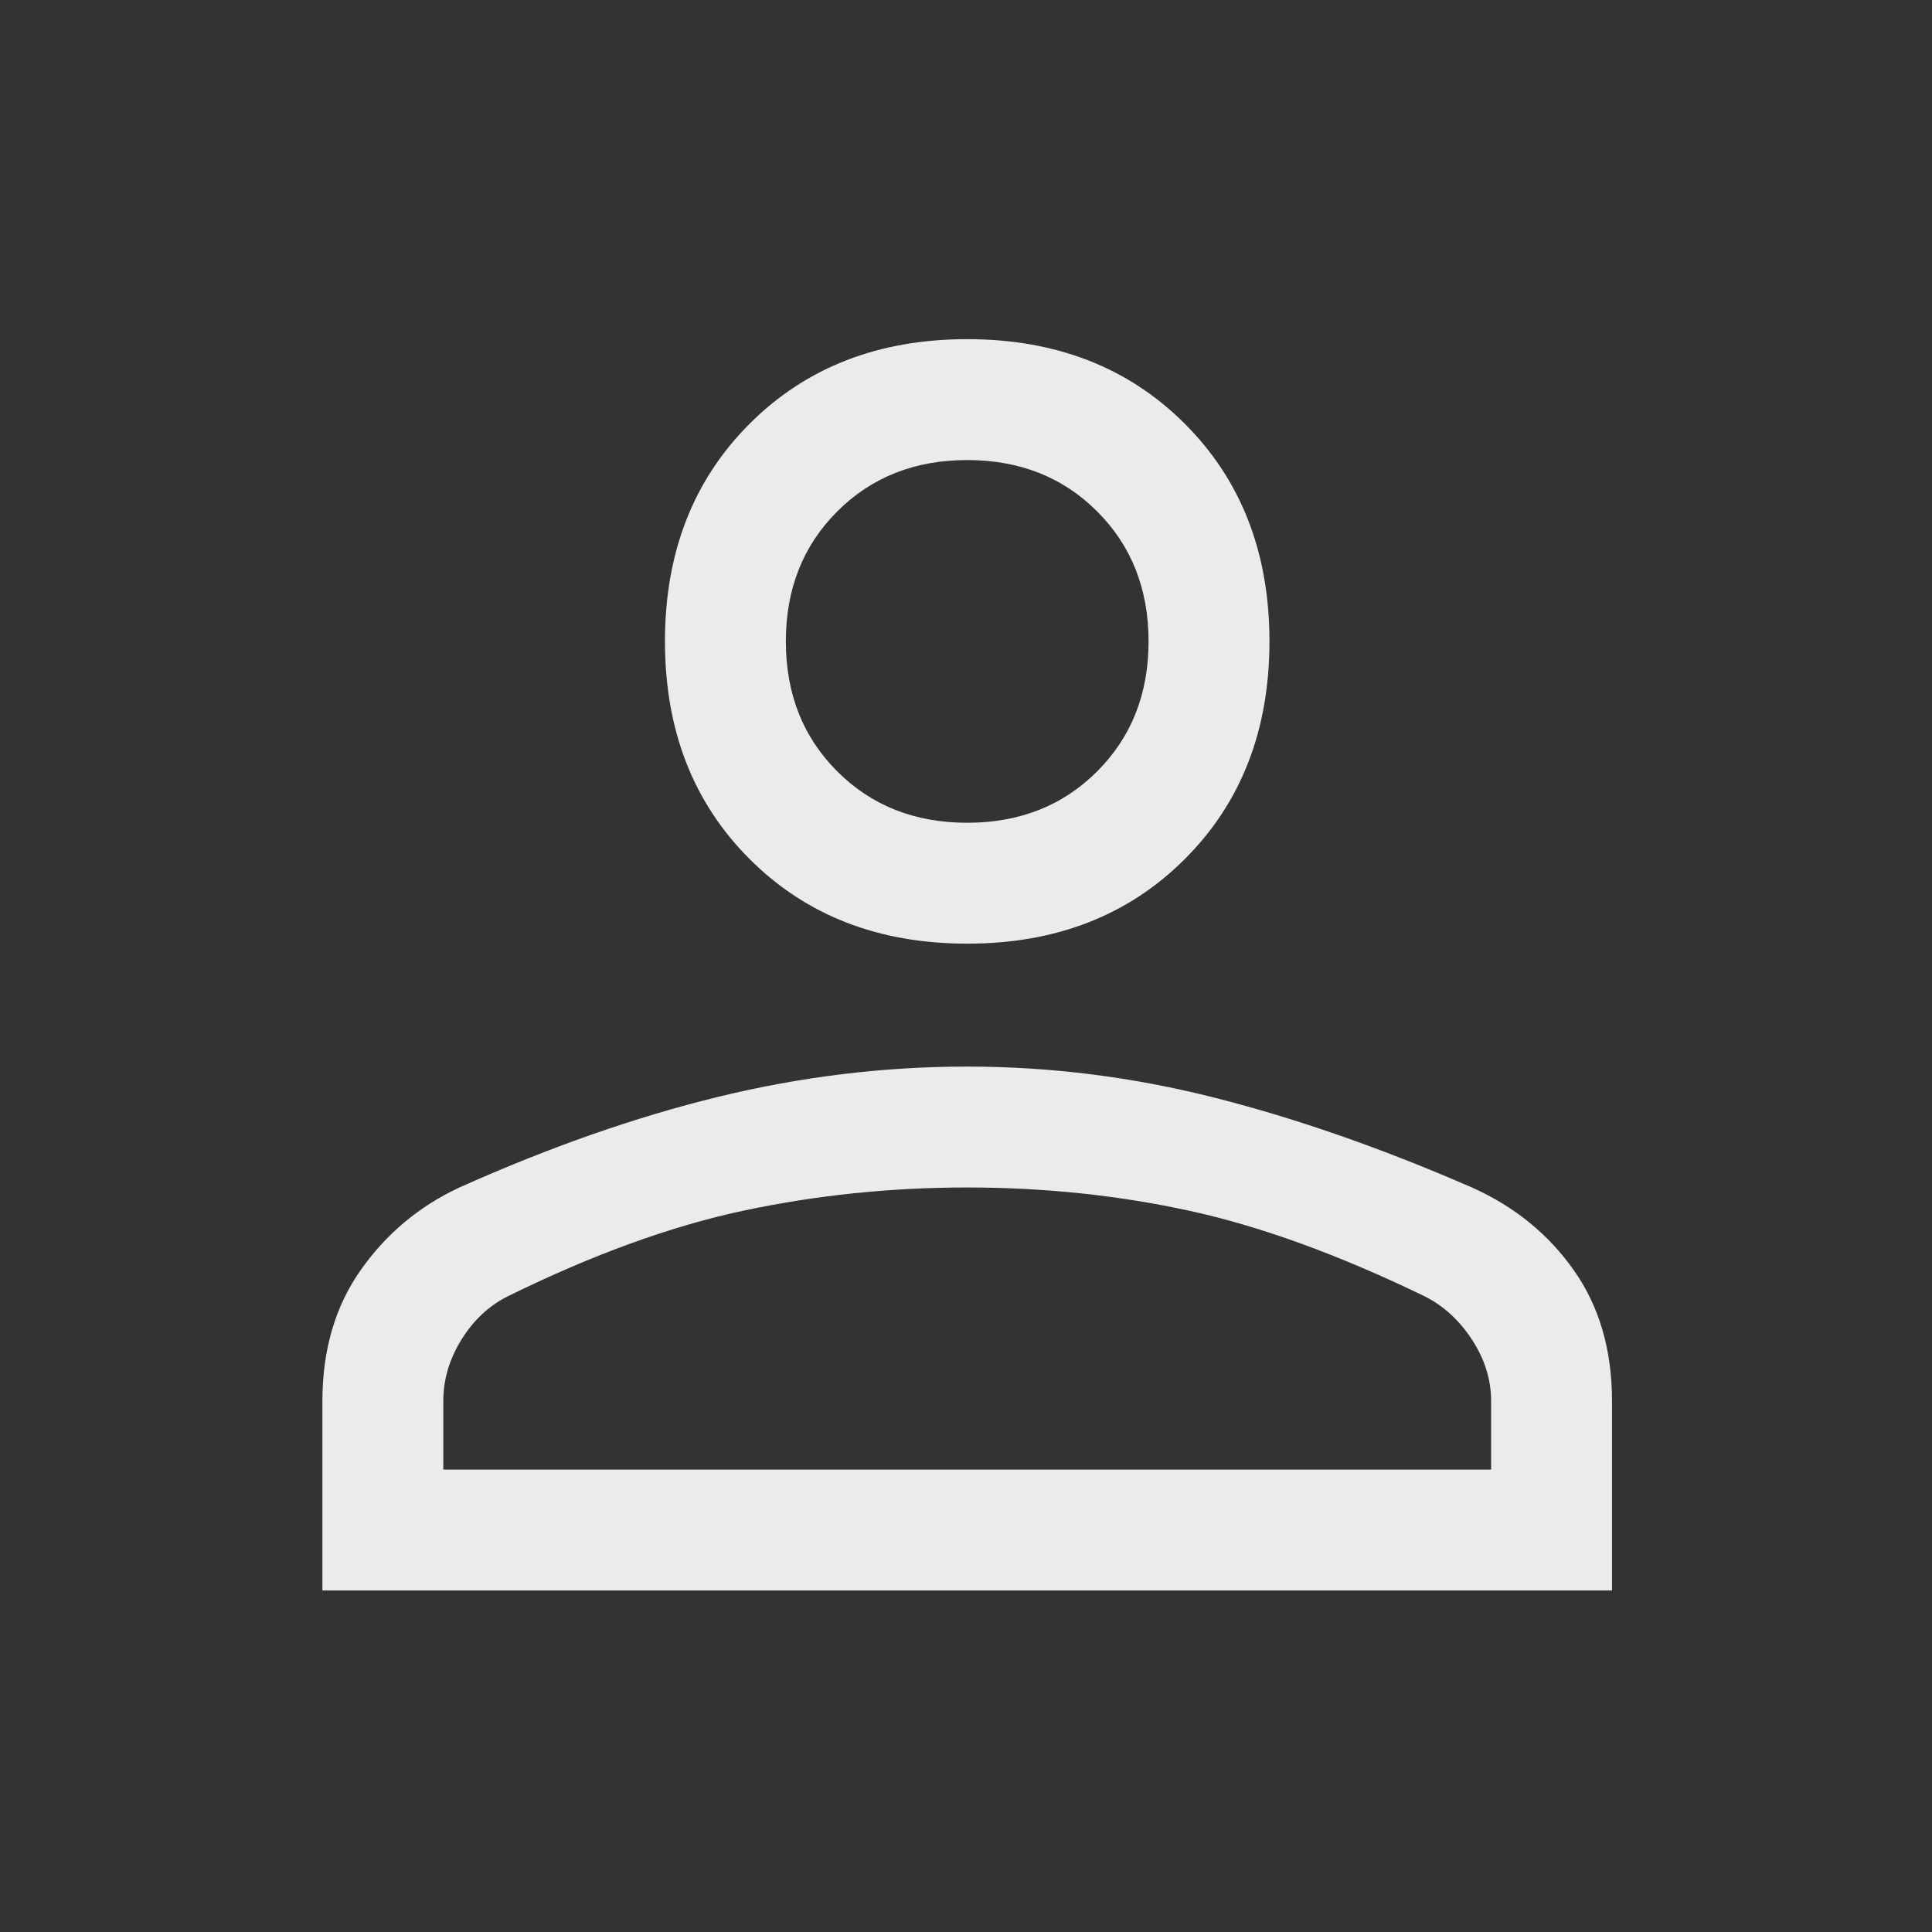 <svg version="1.1" xmlns="http://www.w3.org/2000/svg" xmlns:xlink="http://www.w3.org/1999/xlink" width="48" height="48" viewBox="0,0,256,256"><rect x="0" y="0" width="256" height="256" fill="#333333" stroke="none"/><g fill="#ebebeb" fill-rule="nonzero" stroke="none" stroke-width="1" stroke-linecap="butt" stroke-linejoin="miter" stroke-miterlimit="10" stroke-dasharray="" stroke-dashoffset="0" font-family="none" font-weight="none" font-size="none" text-anchor="none" style="mix-blend-mode: normal"><g transform="translate(0,253.467) scale(0.267,0.267)"><path d="M480,-481c-44,0 -80,-14 -108,-42c-28,-28 -42,-64 -42,-108c0,-44 14,-80 42,-108c28,-28 64,-42 108,-42c44,0 80,14 108,42c28,28 42,64 42,108c0,44 -14,80 -42,108c-28,28 -64,42 -108,42zM160,-160v-94c0,-25.333 6.333,-47 19,-65c12.667,-18 29,-31.667 49,-41c44.667,-20 87.5,-35 128.5,-45c41,-10 82.167,-15 123.5,-15c41.333,0 82.333,5.167 123,15.5c40.667,10.333 83.307,25.231 127.921,44.694c20.867,9.417 37.597,23.073 50.19,40.966c12.593,17.893 18.889,39.507 18.889,64.84v94zM220,-220h520v-34c0,-10.667 -3.167,-20.833 -9.5,-30.5c-6.333,-9.667 -14.167,-16.833 -23.5,-21.5c-42.667,-20.667 -81.667,-34.833 -117,-42.5c-35.333,-7.667 -72,-11.5 -110,-11.5c-38,0 -75,3.833 -111,11.5c-36,7.667 -75,21.833 -117,42.5c-9.333,4.667 -17,11.833 -23,21.5c-6,9.667 -9,19.833 -9,30.5zM480,-541c26,0 47.5,-8.5 64.5,-25.5c17,-17 25.5,-38.5 25.5,-64.5c0,-26 -8.5,-47.5 -25.5,-64.5c-17,-17 -38.5,-25.5 -64.5,-25.5c-26,0 -47.5,8.5 -64.5,25.5c-17,17 -25.5,38.5 -25.5,64.5c0,26 8.5,47.5 25.5,64.5c17,17 38.5,25.5 64.5,25.5zM480,-631zM480,-220z"></path></g></g></svg>